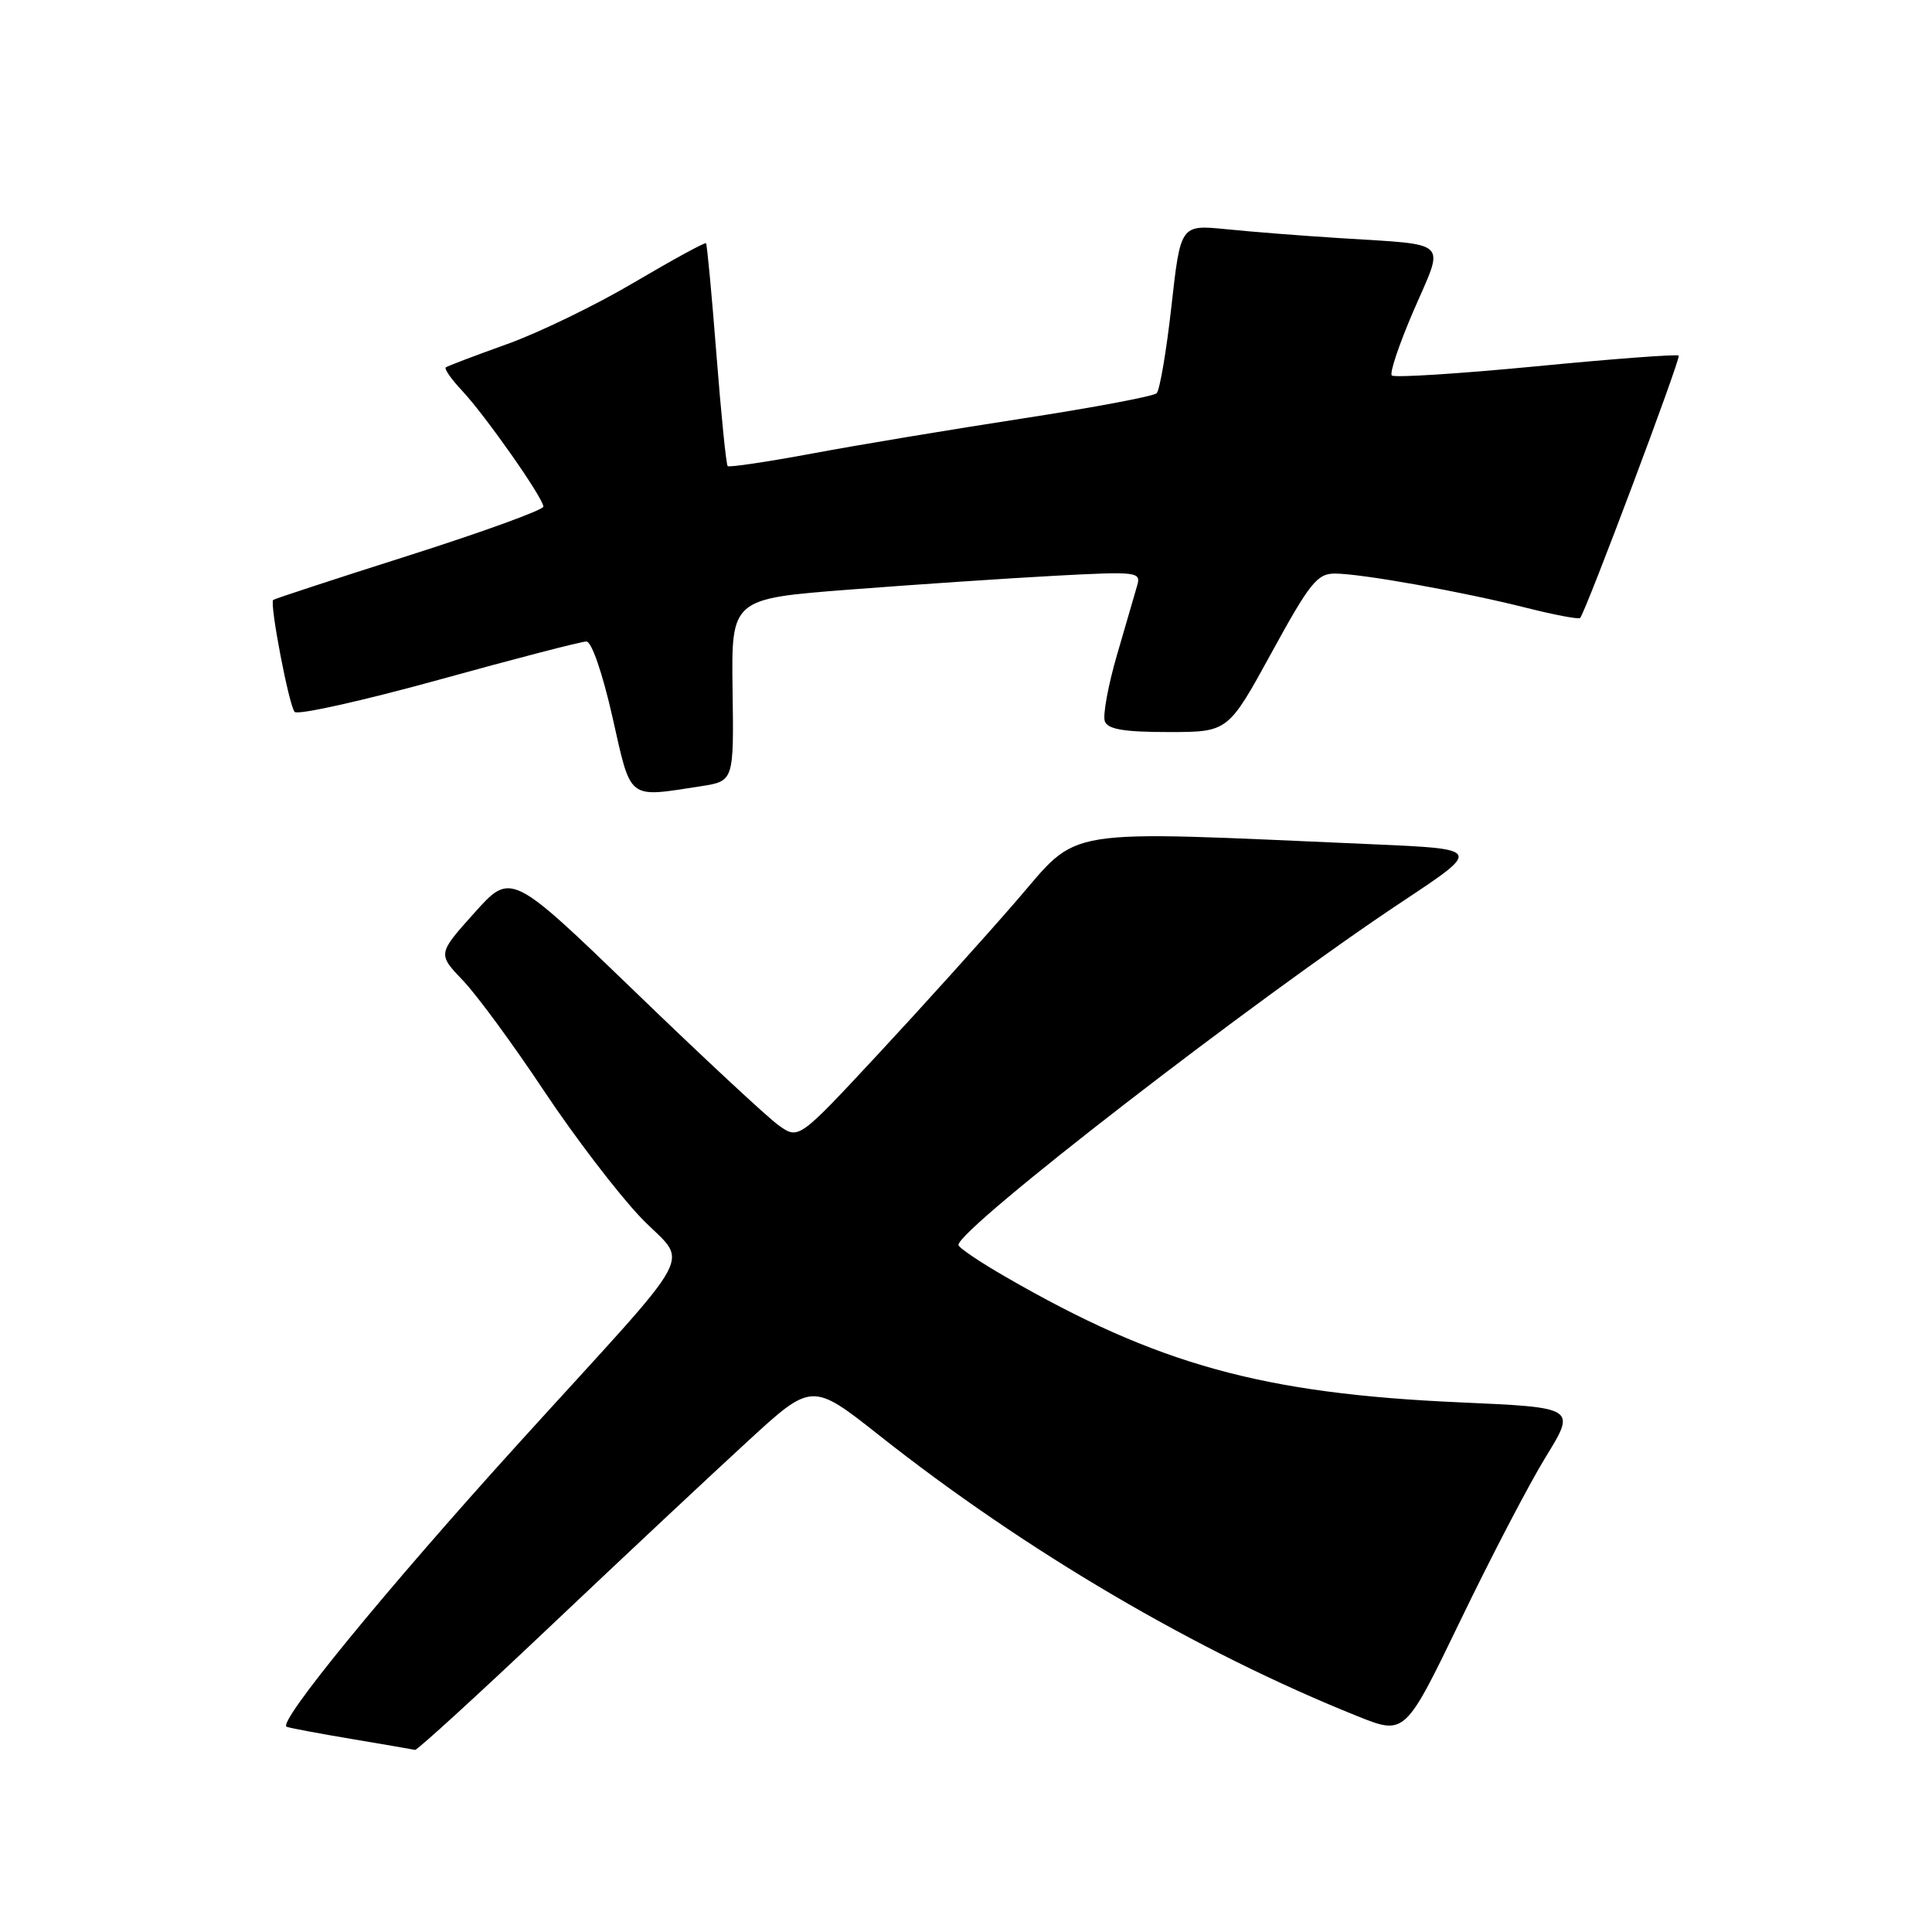 <?xml version="1.0" encoding="UTF-8" standalone="no"?>
<!DOCTYPE svg PUBLIC "-//W3C//DTD SVG 1.1//EN" "http://www.w3.org/Graphics/SVG/1.1/DTD/svg11.dtd" >
<svg xmlns="http://www.w3.org/2000/svg" xmlns:xlink="http://www.w3.org/1999/xlink" version="1.1" viewBox="0 0 256 256">
 <g >
 <path fill="currentColor"
d=" M 73.00 215.41 C 82.62 206.30 94.35 195.31 99.05 191.00 C 107.59 183.15 107.59 183.15 116.55 190.23 C 135.91 205.54 158.61 218.87 179.84 227.39 C 186.17 229.93 186.17 229.93 193.52 214.71 C 197.55 206.35 202.65 196.57 204.85 193.00 C 208.84 186.50 208.84 186.50 193.43 185.82 C 167.29 184.66 153.41 180.83 133.25 169.19 C 129.81 167.21 127.00 165.31 127.00 164.96 C 127.00 162.79 166.27 132.42 185.91 119.40 C 196.31 112.50 196.31 112.50 181.91 111.87 C 139.67 110.04 143.28 109.46 134.56 119.50 C 130.27 124.45 122.05 133.56 116.29 139.75 C 105.82 151.01 105.82 151.01 103.16 149.10 C 101.70 148.06 93.12 140.08 84.11 131.37 C 67.71 115.54 67.71 115.54 62.85 120.97 C 57.98 126.40 57.98 126.40 61.37 129.95 C 63.23 131.90 68.03 138.45 72.05 144.50 C 76.07 150.55 81.83 158.09 84.84 161.26 C 91.25 167.99 93.30 164.17 68.78 191.18 C 51.15 210.62 36.64 228.34 37.99 228.81 C 38.48 228.99 42.39 229.72 46.69 230.44 C 50.99 231.16 54.73 231.81 55.00 231.87 C 55.27 231.93 63.38 224.53 73.00 215.41 Z  M 92.87 104.18 C 97.24 103.50 97.24 103.50 97.07 91.41 C 96.90 79.33 96.90 79.33 112.64 78.12 C 121.30 77.45 133.53 76.63 139.81 76.29 C 150.73 75.71 151.21 75.77 150.68 77.59 C 150.38 78.64 149.17 82.81 147.99 86.84 C 146.82 90.88 146.10 94.82 146.40 95.59 C 146.80 96.64 148.97 97.00 154.83 97.00 C 162.73 97.00 162.73 97.00 168.48 86.50 C 173.53 77.27 174.54 76.00 176.86 76.00 C 180.36 76.00 193.82 78.41 202.29 80.55 C 206.02 81.49 209.21 82.09 209.38 81.88 C 210.19 80.88 222.75 47.45 222.44 47.12 C 222.24 46.91 213.73 47.55 203.54 48.54 C 193.34 49.52 184.74 50.07 184.42 49.75 C 184.10 49.43 185.42 45.53 187.34 41.09 C 191.43 31.65 192.31 32.50 177.50 31.55 C 172.55 31.24 165.78 30.71 162.47 30.37 C 156.43 29.77 156.43 29.77 155.22 40.58 C 154.56 46.52 153.67 51.71 153.26 52.11 C 152.84 52.51 144.85 54.01 135.50 55.45 C 126.15 56.89 113.61 58.97 107.64 60.09 C 101.67 61.20 96.62 61.95 96.42 61.76 C 96.22 61.56 95.55 54.89 94.93 46.95 C 94.31 39.00 93.69 32.38 93.55 32.23 C 93.41 32.08 89.14 34.41 84.07 37.40 C 79.01 40.40 71.40 44.09 67.18 45.60 C 62.96 47.11 59.31 48.50 59.07 48.68 C 58.84 48.87 59.80 50.25 61.22 51.76 C 64.32 55.06 72.00 66.01 72.00 67.13 C 72.00 67.57 64.01 70.47 54.25 73.58 C 44.49 76.68 36.37 79.35 36.20 79.49 C 35.70 79.95 38.28 93.45 39.04 94.33 C 39.43 94.78 48.02 92.87 58.13 90.08 C 68.23 87.28 77.04 85.00 77.70 85.00 C 78.39 85.00 79.83 89.17 81.15 95.00 C 83.67 106.17 83.05 105.69 92.87 104.18 Z "/>
</g>
</svg>
